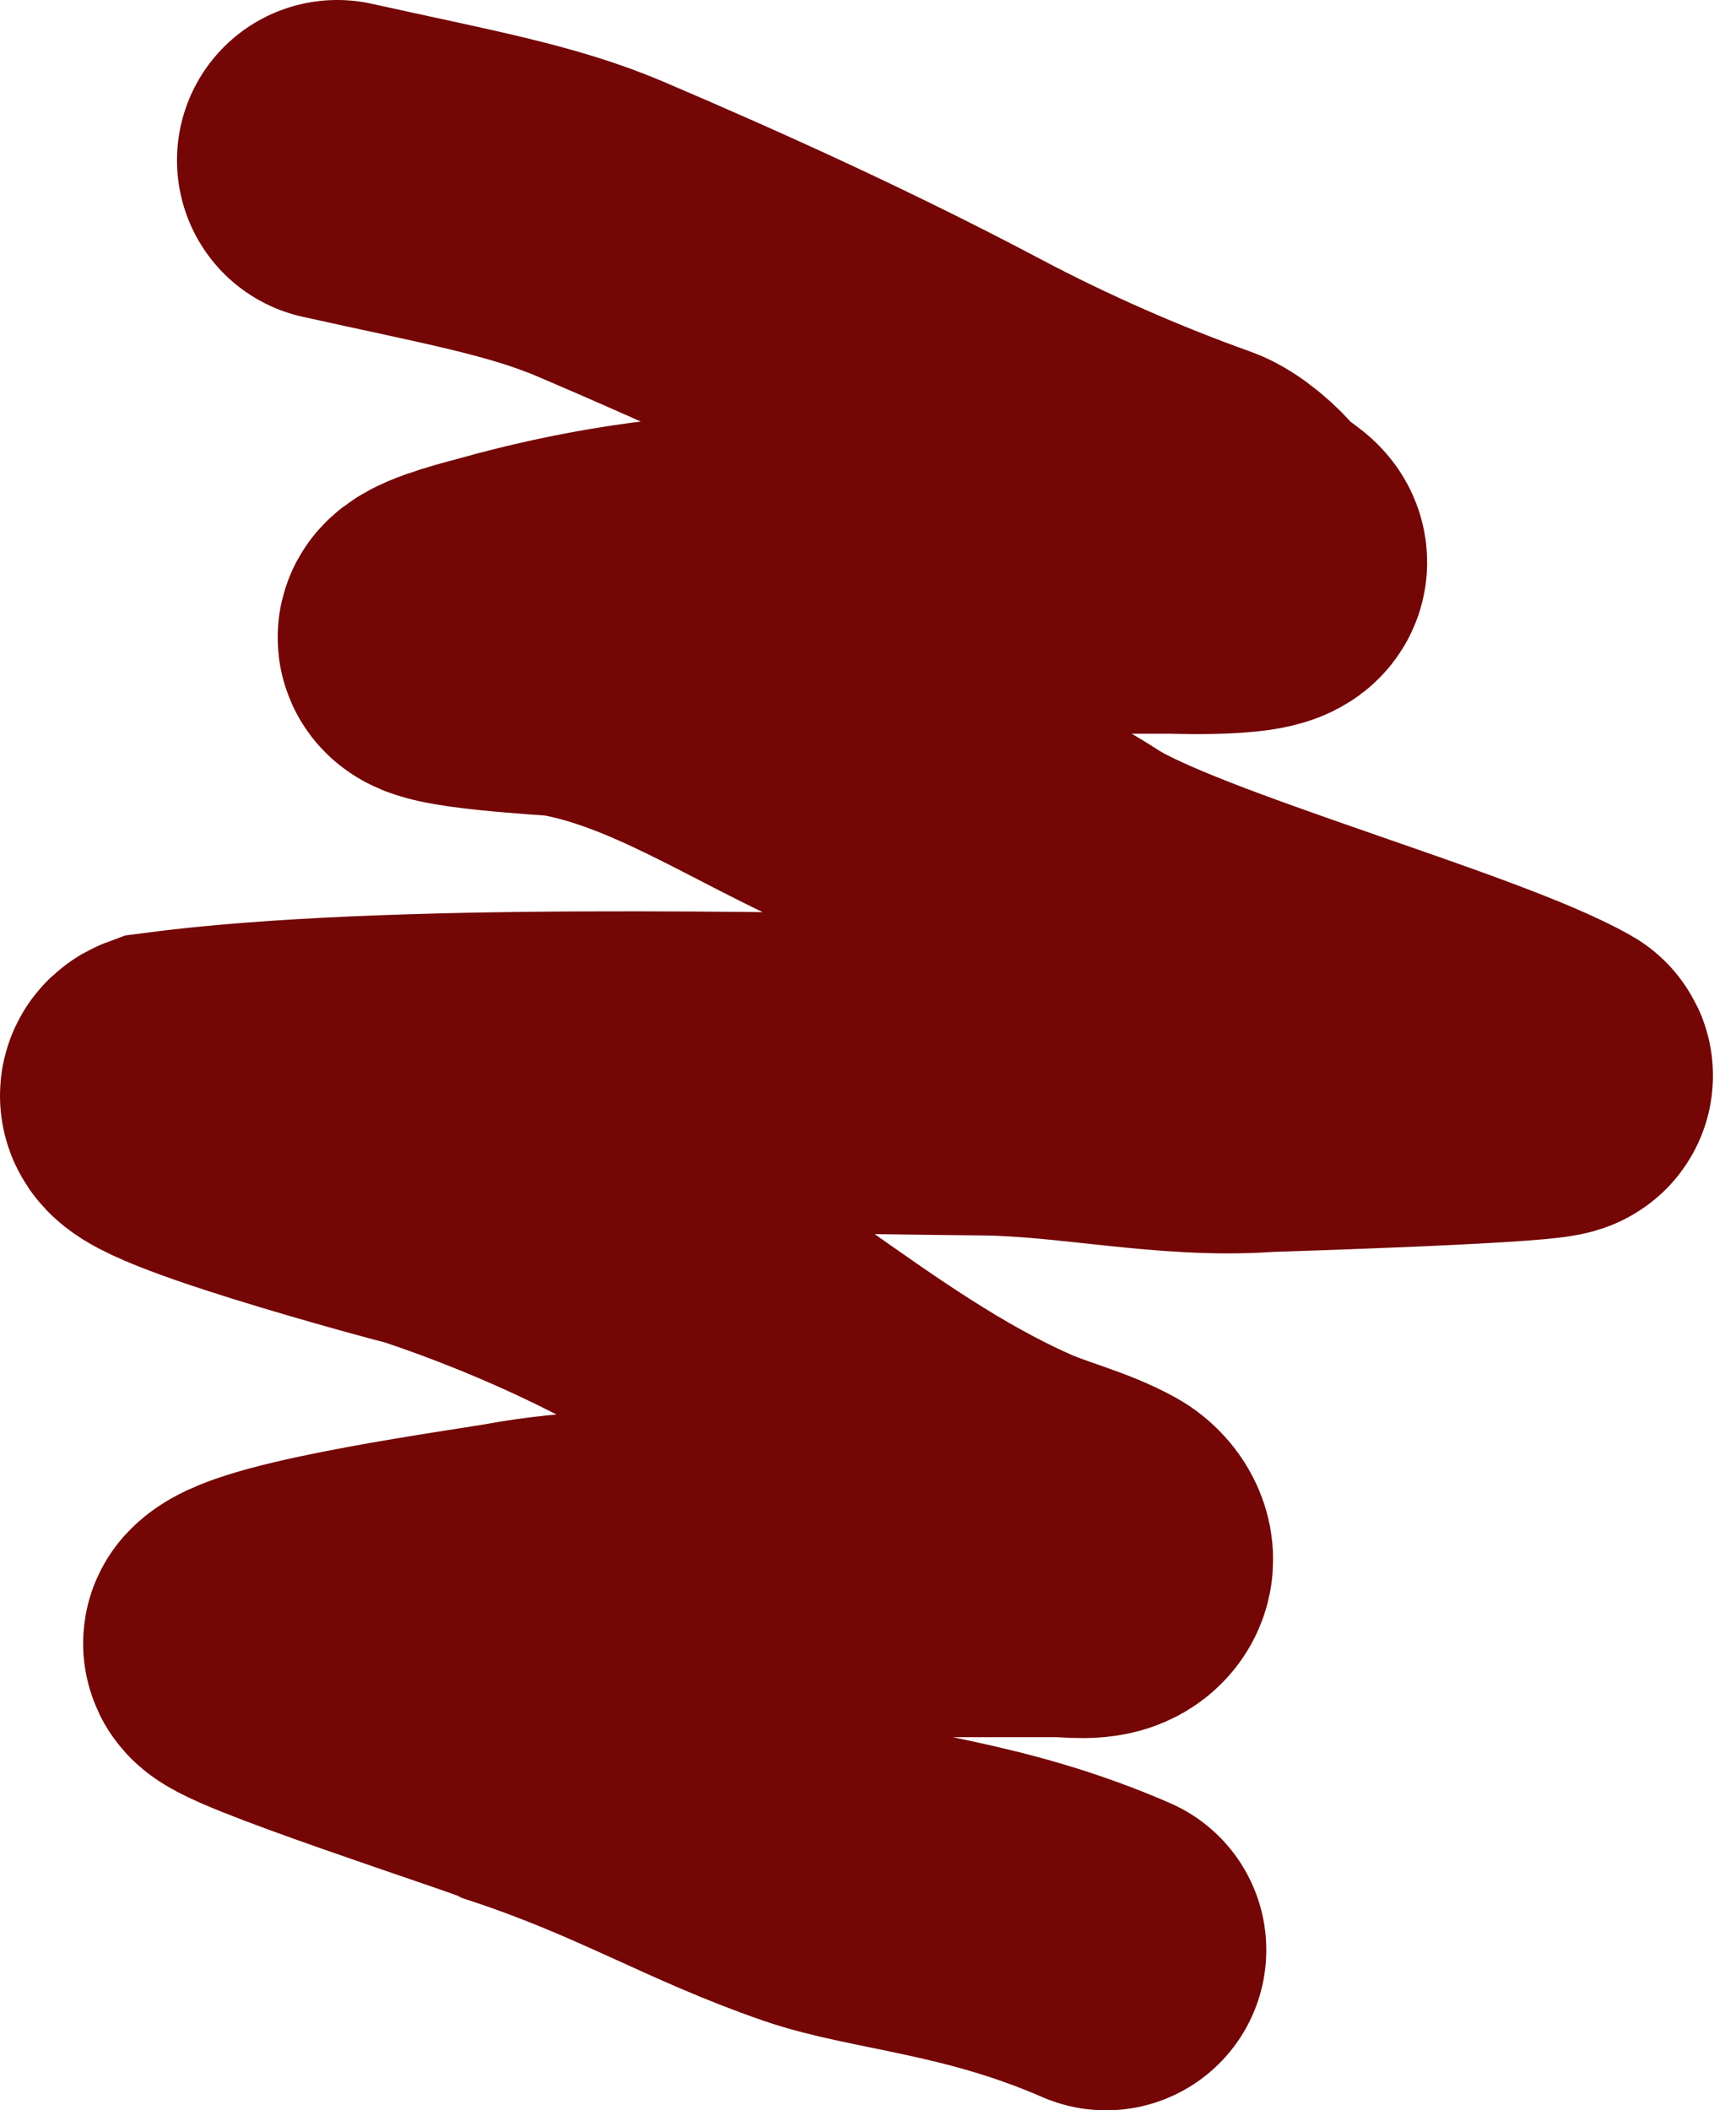 <svg width="65" height="79" viewBox="0 0 65 79" fill="none" xmlns="http://www.w3.org/2000/svg">
<path d="M12.627 6C17.127 7 19.919 7.482 22.504 8.585C27.143 10.564 31.738 12.666 36.196 15.026C38.904 16.46 41.877 17.768 44.777 18.804C45.268 18.979 45.957 19.584 46.288 20.009C46.613 20.426 46.876 20.497 47.278 20.819C48.293 21.631 44.093 21.467 43.878 21.467C38.888 21.467 33.899 21.467 28.909 21.467C25.521 21.467 22.059 22.029 18.798 22.942C18.38 23.059 16.73 23.461 16.424 23.805C15.989 24.294 20.944 24.53 21.227 24.579C25.241 25.274 28.721 27.714 32.399 29.311C34.94 30.413 37.828 31.643 40.154 33.143C43.419 35.25 54.792 38.347 58.122 40.249C58.617 40.532 47.526 40.861 47.26 40.879C43.816 41.116 40.28 40.279 36.825 40.249C29.161 40.183 14.643 39.758 6.142 40.879C4.61 41.446 15.966 44.48 16.127 44.5C20.627 46 25.039 48.104 28.801 50.756C31.657 52.769 34.449 54.765 37.653 56.189C38.764 56.683 40.068 56.987 41.125 57.575C41.535 57.803 41.95 58.434 41.413 58.852C40.987 59.183 40.161 59.032 39.668 59.032C37.653 59.032 35.638 59.032 33.623 59.032C29.017 59.032 23.84 58.372 19.284 59.212C18.105 59.429 9.998 60.526 9.122 61.5C8.755 61.907 19.194 65.248 19.622 65.5C24.122 67 26.689 68.643 30.528 69.97C33.072 70.849 36.825 71 41.413 73" stroke="#740606" stroke-width="12" stroke-linecap="round"/>
</svg>
